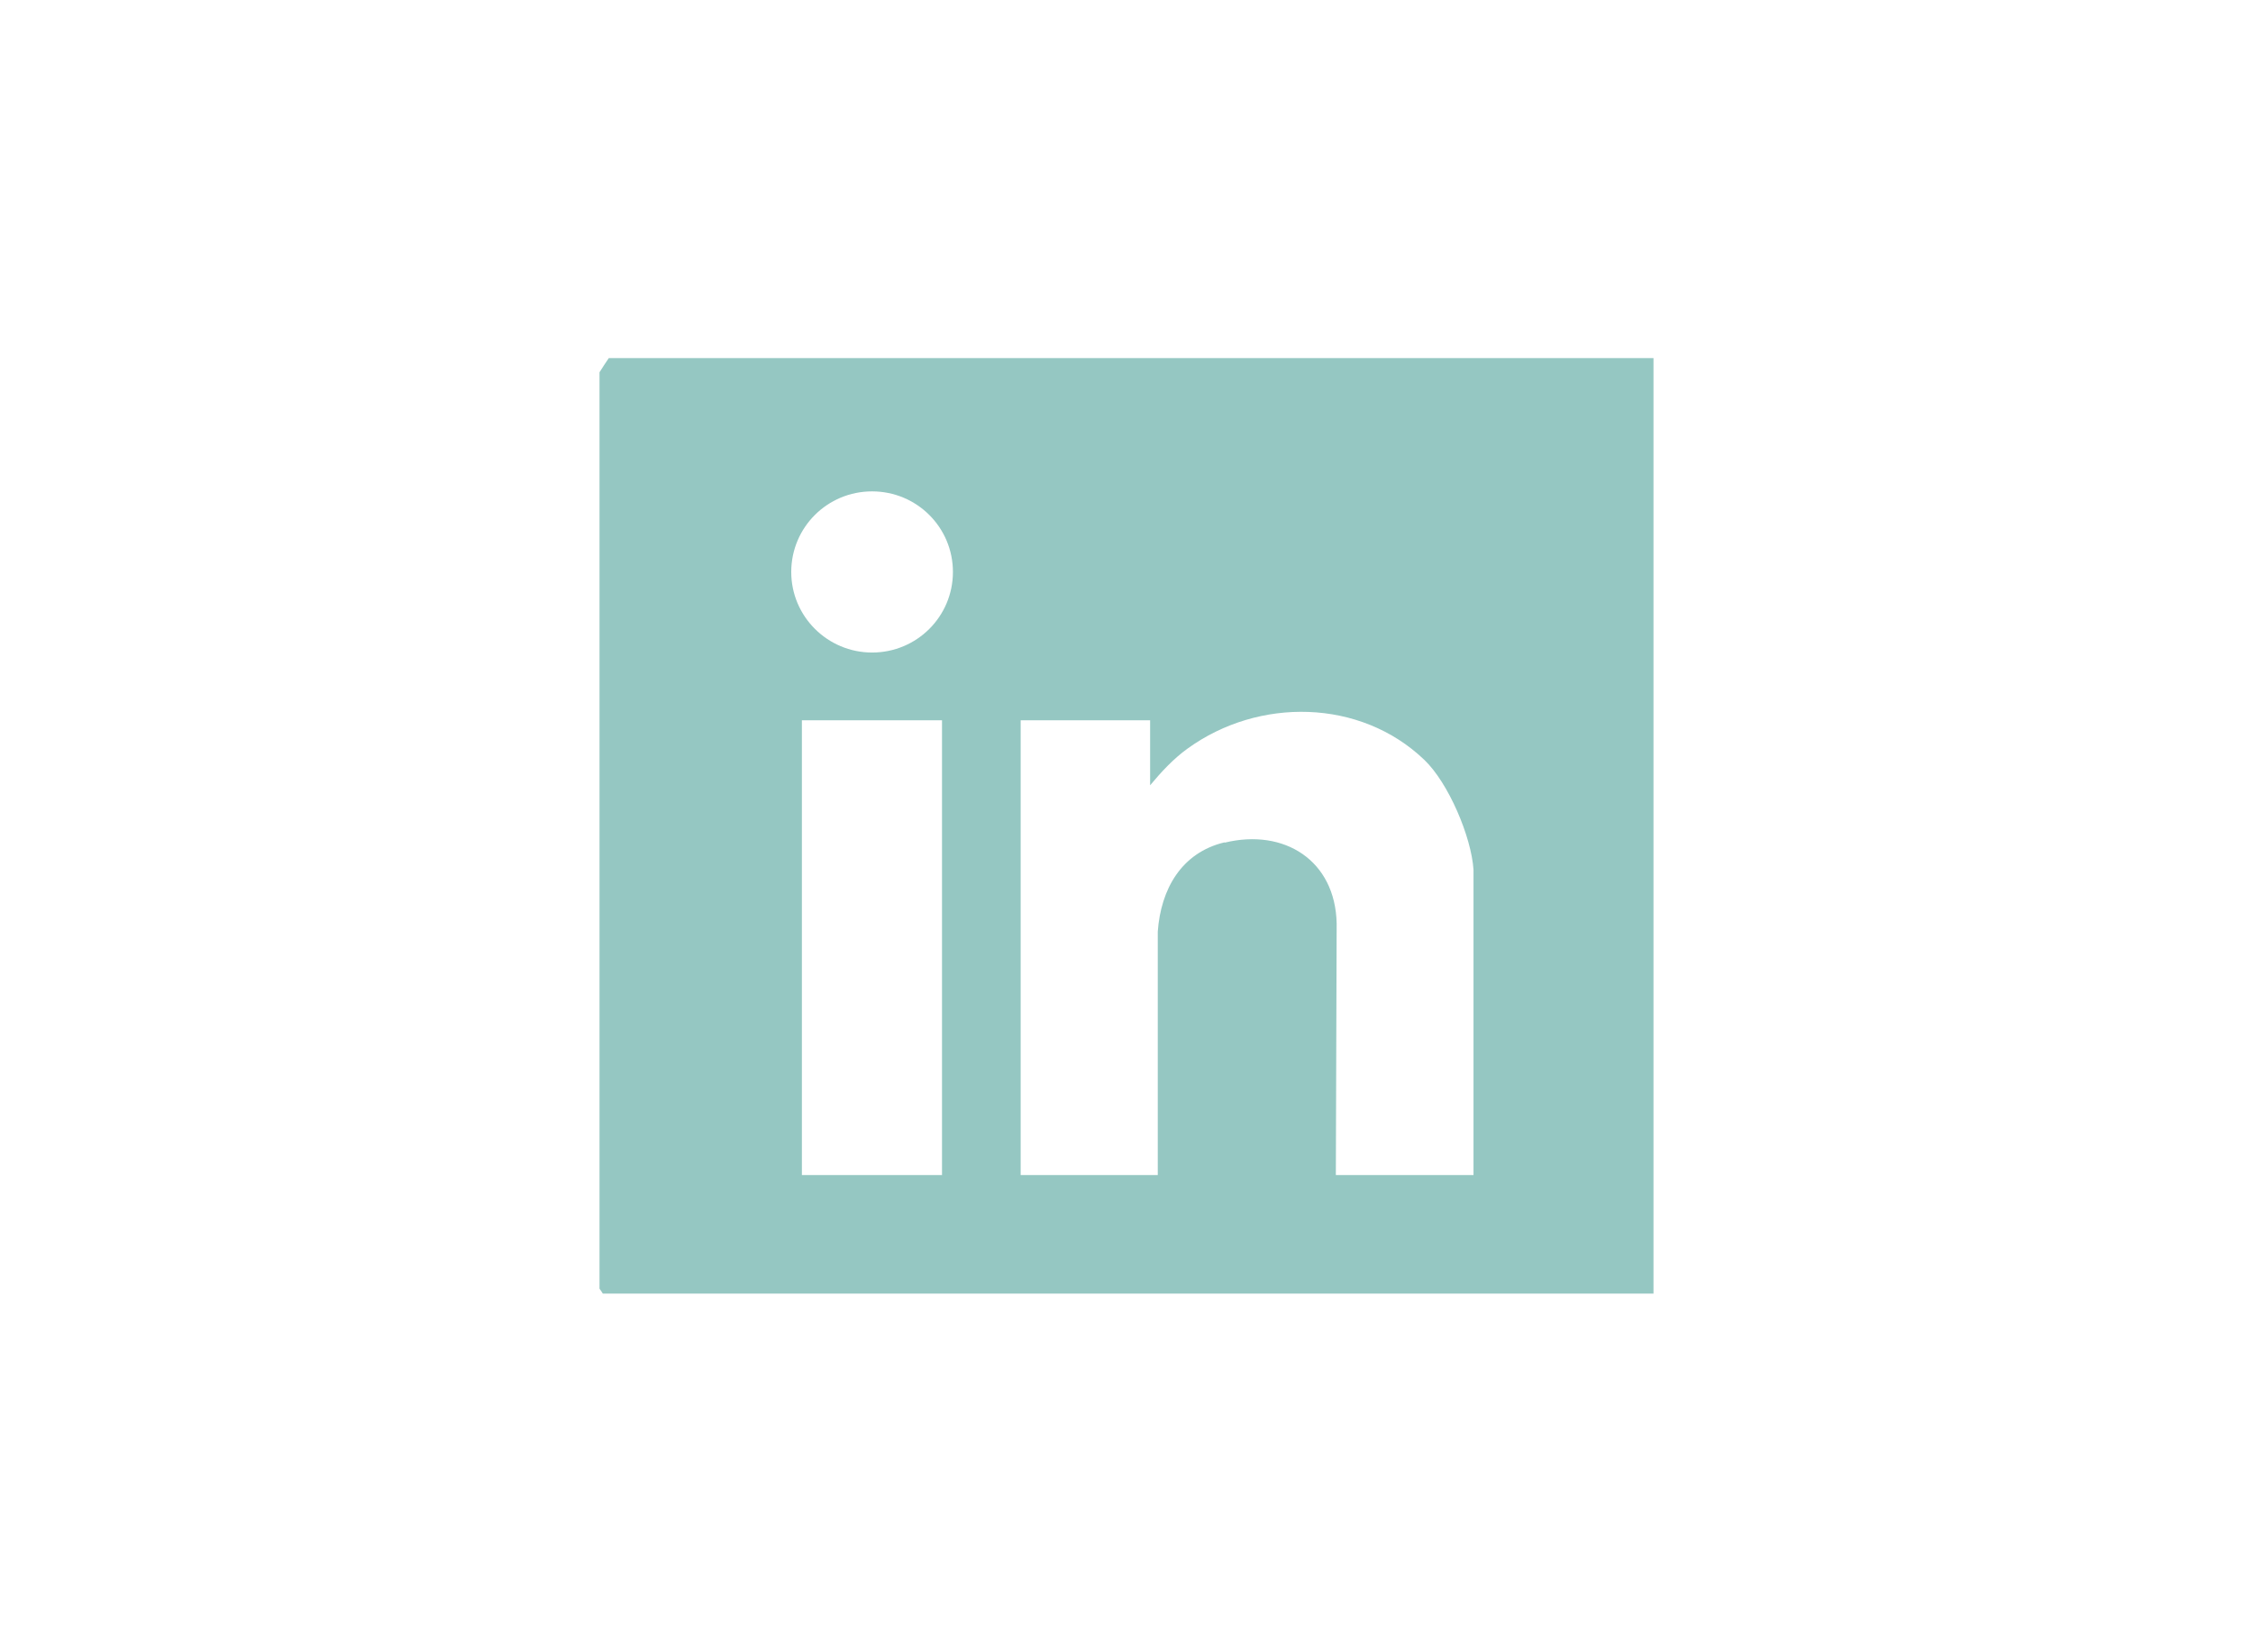 <?xml version="1.0" encoding="UTF-8"?>
<svg id="Layer_1" data-name="Layer 1" xmlns="http://www.w3.org/2000/svg" viewBox="0 0 82.49 60.47">
  <defs>
    <style>
      .cls-1 {
        fill: #95c7c2;
      }
    </style>
  </defs>
  <path class="cls-1" d="M60.55,13.11H22.29c-.12.17-.23.35-.34.52v33.55c.04.06.09.12.12.18h38.47V13.11ZM34.49,43.02h-5.13v-16.65h5.13v16.65ZM31.93,23.89c-1.63,0-2.96-1.32-2.96-2.95s1.32-2.95,2.96-2.95,2.96,1.32,2.96,2.95-1.32,2.95-2.96,2.95ZM44.83,30.84c-1.58.38-2.33,1.72-2.44,3.27v8.91s-5.02,0-5.02,0v-16.65h4.74v2.38c.41-.49.85-.97,1.38-1.35,2.59-1.87,6.31-1.83,8.66.42.88.84,1.72,2.81,1.8,4.02v11.18s-5.04,0-5.04,0l.03-9.21c-.05-2.31-1.92-3.49-4.1-2.96Z"/>
</svg>